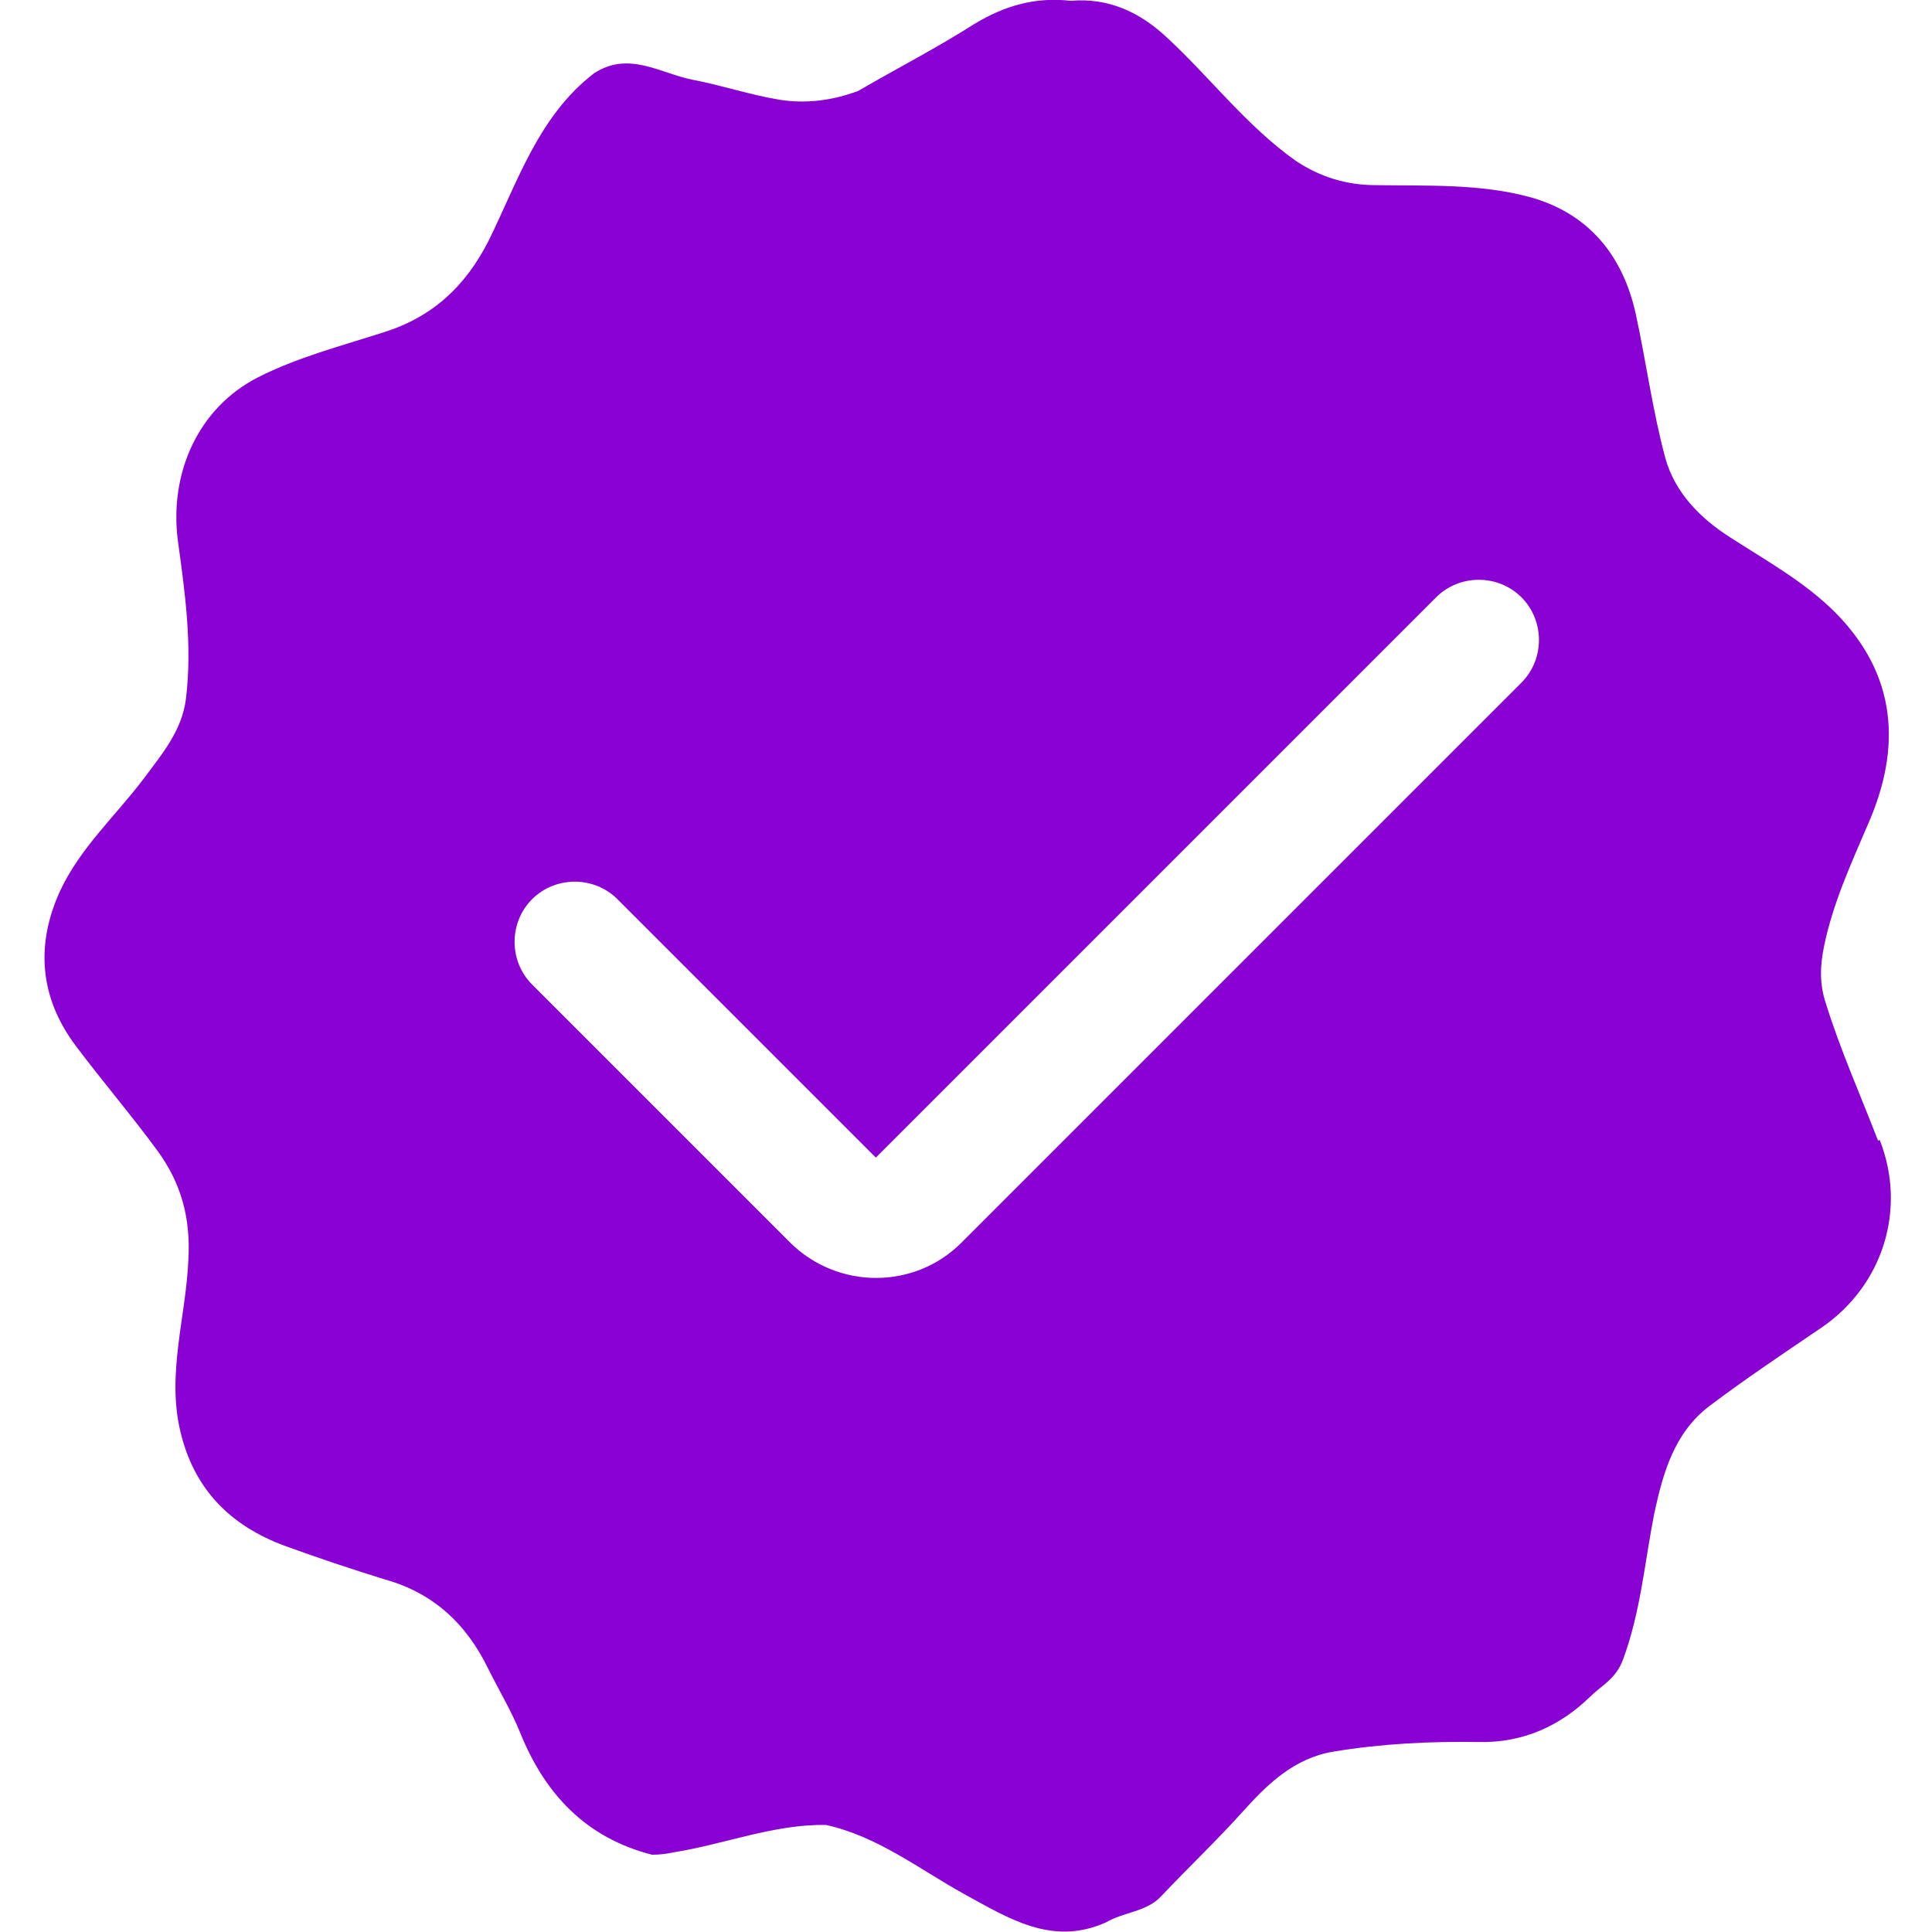 <svg width="24" height="24" viewBox="0 0 24 24" fill="none" xmlns="http://www.w3.org/2000/svg">
<g clip-path="url(#clip0_1165_35411)">
<path d="M23.33 14.17C23.11 13.6 22.86 13.04 22.68 12.46C22.6 12.22 22.61 11.99 22.66 11.75C22.77 11.22 22.99 10.74 23.2 10.25C23.63 9.28 23.56 8.38 22.8 7.61C22.42 7.23 21.95 6.97 21.5 6.68C21.12 6.44 20.81 6.12 20.69 5.7C20.53 5.11 20.45 4.5 20.32 3.9C20.16 3.17 19.73 2.65 19.01 2.45C18.39 2.28 17.73 2.31 17.09 2.3C16.73 2.3 16.4 2.2 16.1 2C15.49 1.57 15.04 0.97 14.5 0.47C14.16 0.15 13.77 -0.03 13.3 0.01C12.86 -0.04 12.48 0.07 12.1 0.3C11.63 0.6 11.14 0.85 10.66 1.13C10.34 1.25 10.01 1.29 9.69 1.24C9.32 1.18 8.97 1.06 8.6 0.99C8.2 0.91 7.81 0.63 7.38 0.91C6.69 1.44 6.43 2.26 6.07 2.99C5.78 3.56 5.37 3.94 4.76 4.13C4.23 4.3 3.69 4.44 3.2 4.69C2.46 5.07 2.1 5.88 2.21 6.72C2.3 7.37 2.39 8.02 2.31 8.68C2.26 9.08 2.01 9.37 1.78 9.68C1.43 10.14 1 10.53 0.75 11.06C0.44 11.73 0.49 12.39 0.94 12.99C1.27 13.43 1.63 13.85 1.96 14.3C2.25 14.7 2.37 15.13 2.34 15.65C2.31 16.36 2.07 17.06 2.24 17.78C2.41 18.5 2.86 18.95 3.53 19.2C3.94 19.35 4.36 19.49 4.78 19.62C5.39 19.79 5.8 20.18 6.07 20.74C6.2 21 6.35 21.25 6.46 21.52C6.77 22.29 7.28 22.83 8.1 23.04C8.19 23.04 8.28 23.03 8.37 23.01C9 22.91 9.61 22.66 10.26 22.67C10.9 22.81 11.42 23.22 11.98 23.53C12.53 23.83 13.07 24.18 13.74 23.88C13.96 23.75 14.25 23.75 14.43 23.55C14.77 23.19 15.13 22.85 15.46 22.48C15.75 22.16 16.08 21.84 16.56 21.76C17.16 21.66 17.77 21.63 18.38 21.64C18.92 21.65 19.38 21.44 19.75 21.08C19.89 20.94 20.07 20.86 20.16 20.62C20.38 20.03 20.43 19.41 20.55 18.8C20.66 18.29 20.8 17.8 21.23 17.47C21.68 17.13 22.16 16.81 22.63 16.49C23.39 15.97 23.69 15.02 23.35 14.16L23.33 14.17ZM18.9 7.42C19.19 7.71 19.19 8.19 18.9 8.48L11.94 15.44C11.36 16.02 10.41 16.02 9.82 15.44L6.61 12.23C6.32 11.94 6.32 11.46 6.61 11.17C6.9 10.88 7.38 10.88 7.67 11.17L10.88 14.38L17.84 7.42C18.13 7.13 18.61 7.13 18.9 7.42Z" fill="#8A01D3"/>
</g>
<defs>
<clipPath id="clip0_1165_35411">
<rect width="24" height="24" fill="white"/>
</clipPath>
</defs>
</svg>
